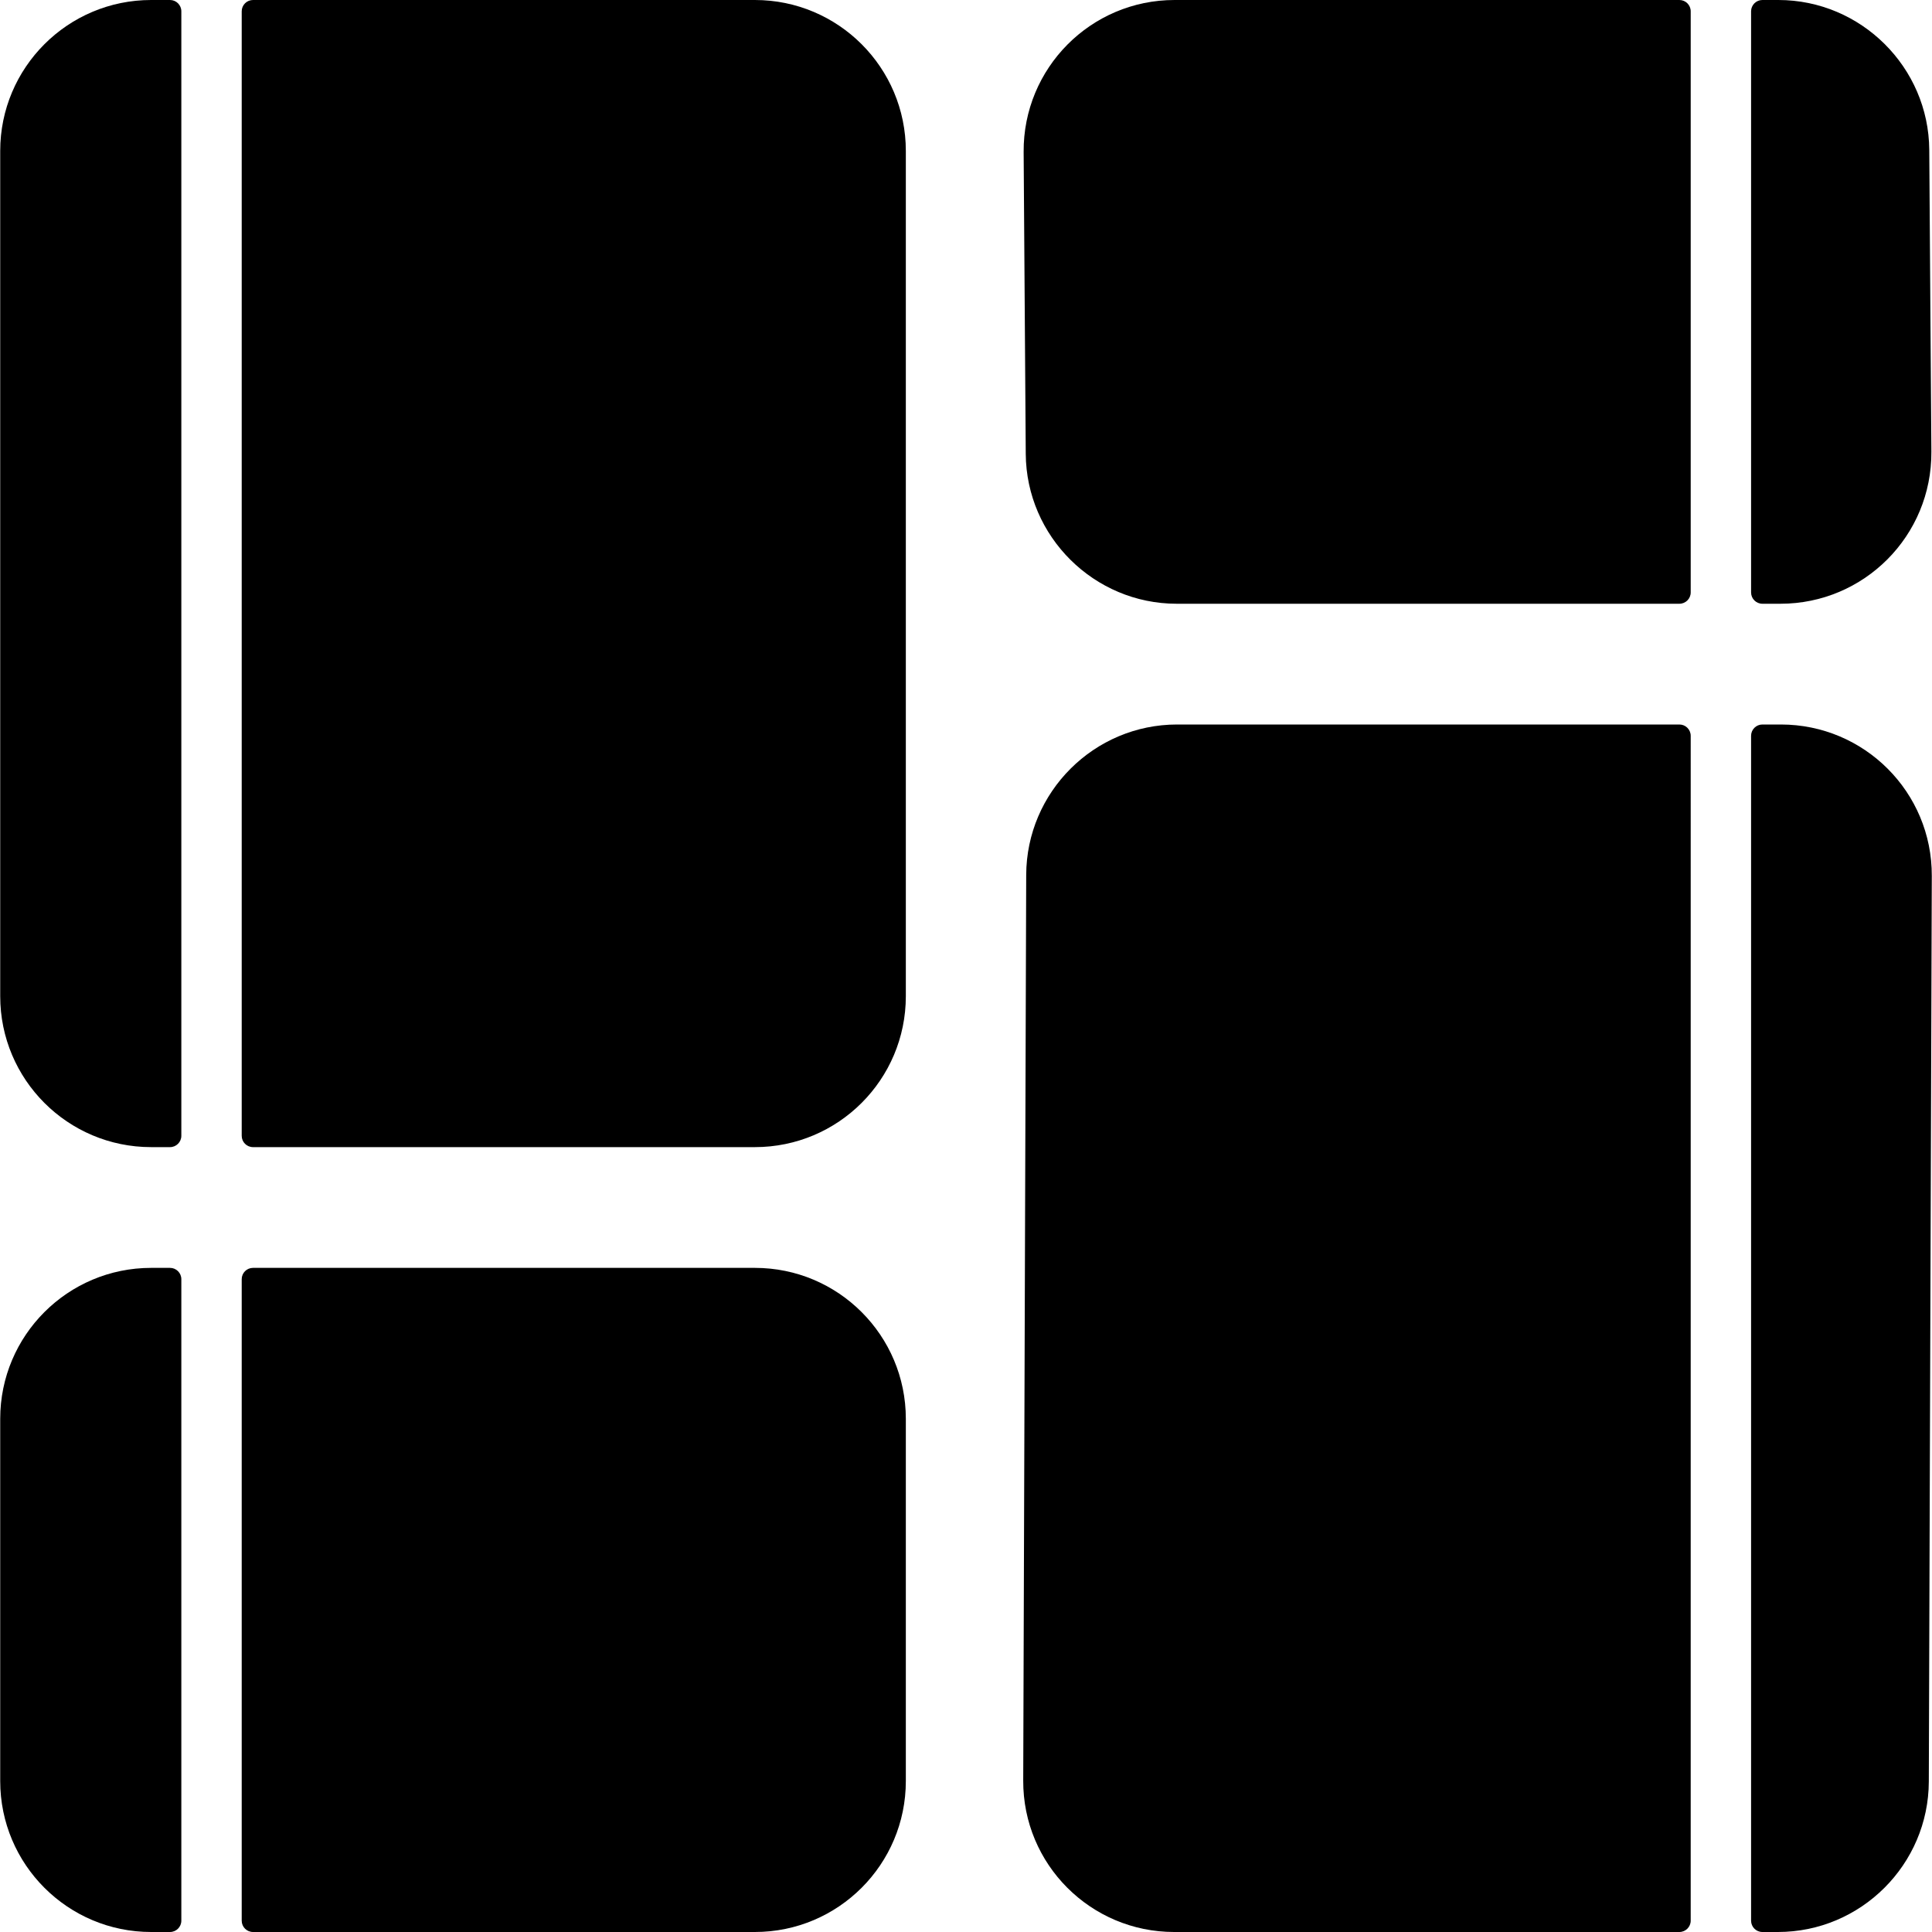 <svg id="Layer_1" enable-background="new 0 0 512 512" height="512" viewBox="0 0 512 512" width="512" xmlns="http://www.w3.org/2000/svg"><g><path d="m448.055 195c0-1.657-1.343-3-3-3h-133.11c-21.98 0-39.92 17.88-39.99 39.87l-.79 240c-.083 22.209 17.881 40.13 40 40.13h133.89c1.657 0 3-1.343 3-3z"/><path d="m471.945 192h-4.89c-1.657 0-3 1.343-3 3v314c0 1.657 1.343 3 3 3h4.11c21.98 0 39.92-17.88 39.99-39.87l.79-240c.083-22.21-17.881-40.13-40-40.13z"/><path d="m200.055 0h-133c-1.657 0-3 1.343-3 3v298c0 1.657 1.343 3 3 3h133c22.091 0 40-17.909 40-40v-224c0-22.091-17.909-40-40-40z"/><path d="m45.055 0h-5c-22.091 0-40 17.909-40 40v224c0 22.091 17.909 40 40 40h5c1.657 0 3-1.343 3-3v-298c0-1.657-1.343-3-3-3z"/><path d="m45.055 336h-5c-22.091 0-40 17.909-40 40v96c0 22.091 17.909 40 40 40h5c1.657 0 3-1.343 3-3v-170c0-1.657-1.343-3-3-3z"/><path d="m200.055 336h-133c-1.657 0-3 1.343-3 3v170c0 1.657 1.343 3 3 3h133c22.091 0 40-17.909 40-40v-96c0-22.091-17.909-40-40-40z"/><path d="m448.055 3c0-1.657-1.343-3-3-3h-133.78c-22.209 0-40.145 18.055-40 40.28l.56 80c.15 21.9 18.1 39.72 40 39.72h133.22c1.657 0 3-1.343 3-3z"/><path d="m511.275 39.72c-.15-21.9-18.1-39.72-40-39.72h-4.22c-1.657 0-3 1.343-3 3v154c0 1.657 1.343 3 3 3h4.78c22.167 0 40.145-18.01 40-40.28z"/></g></svg>